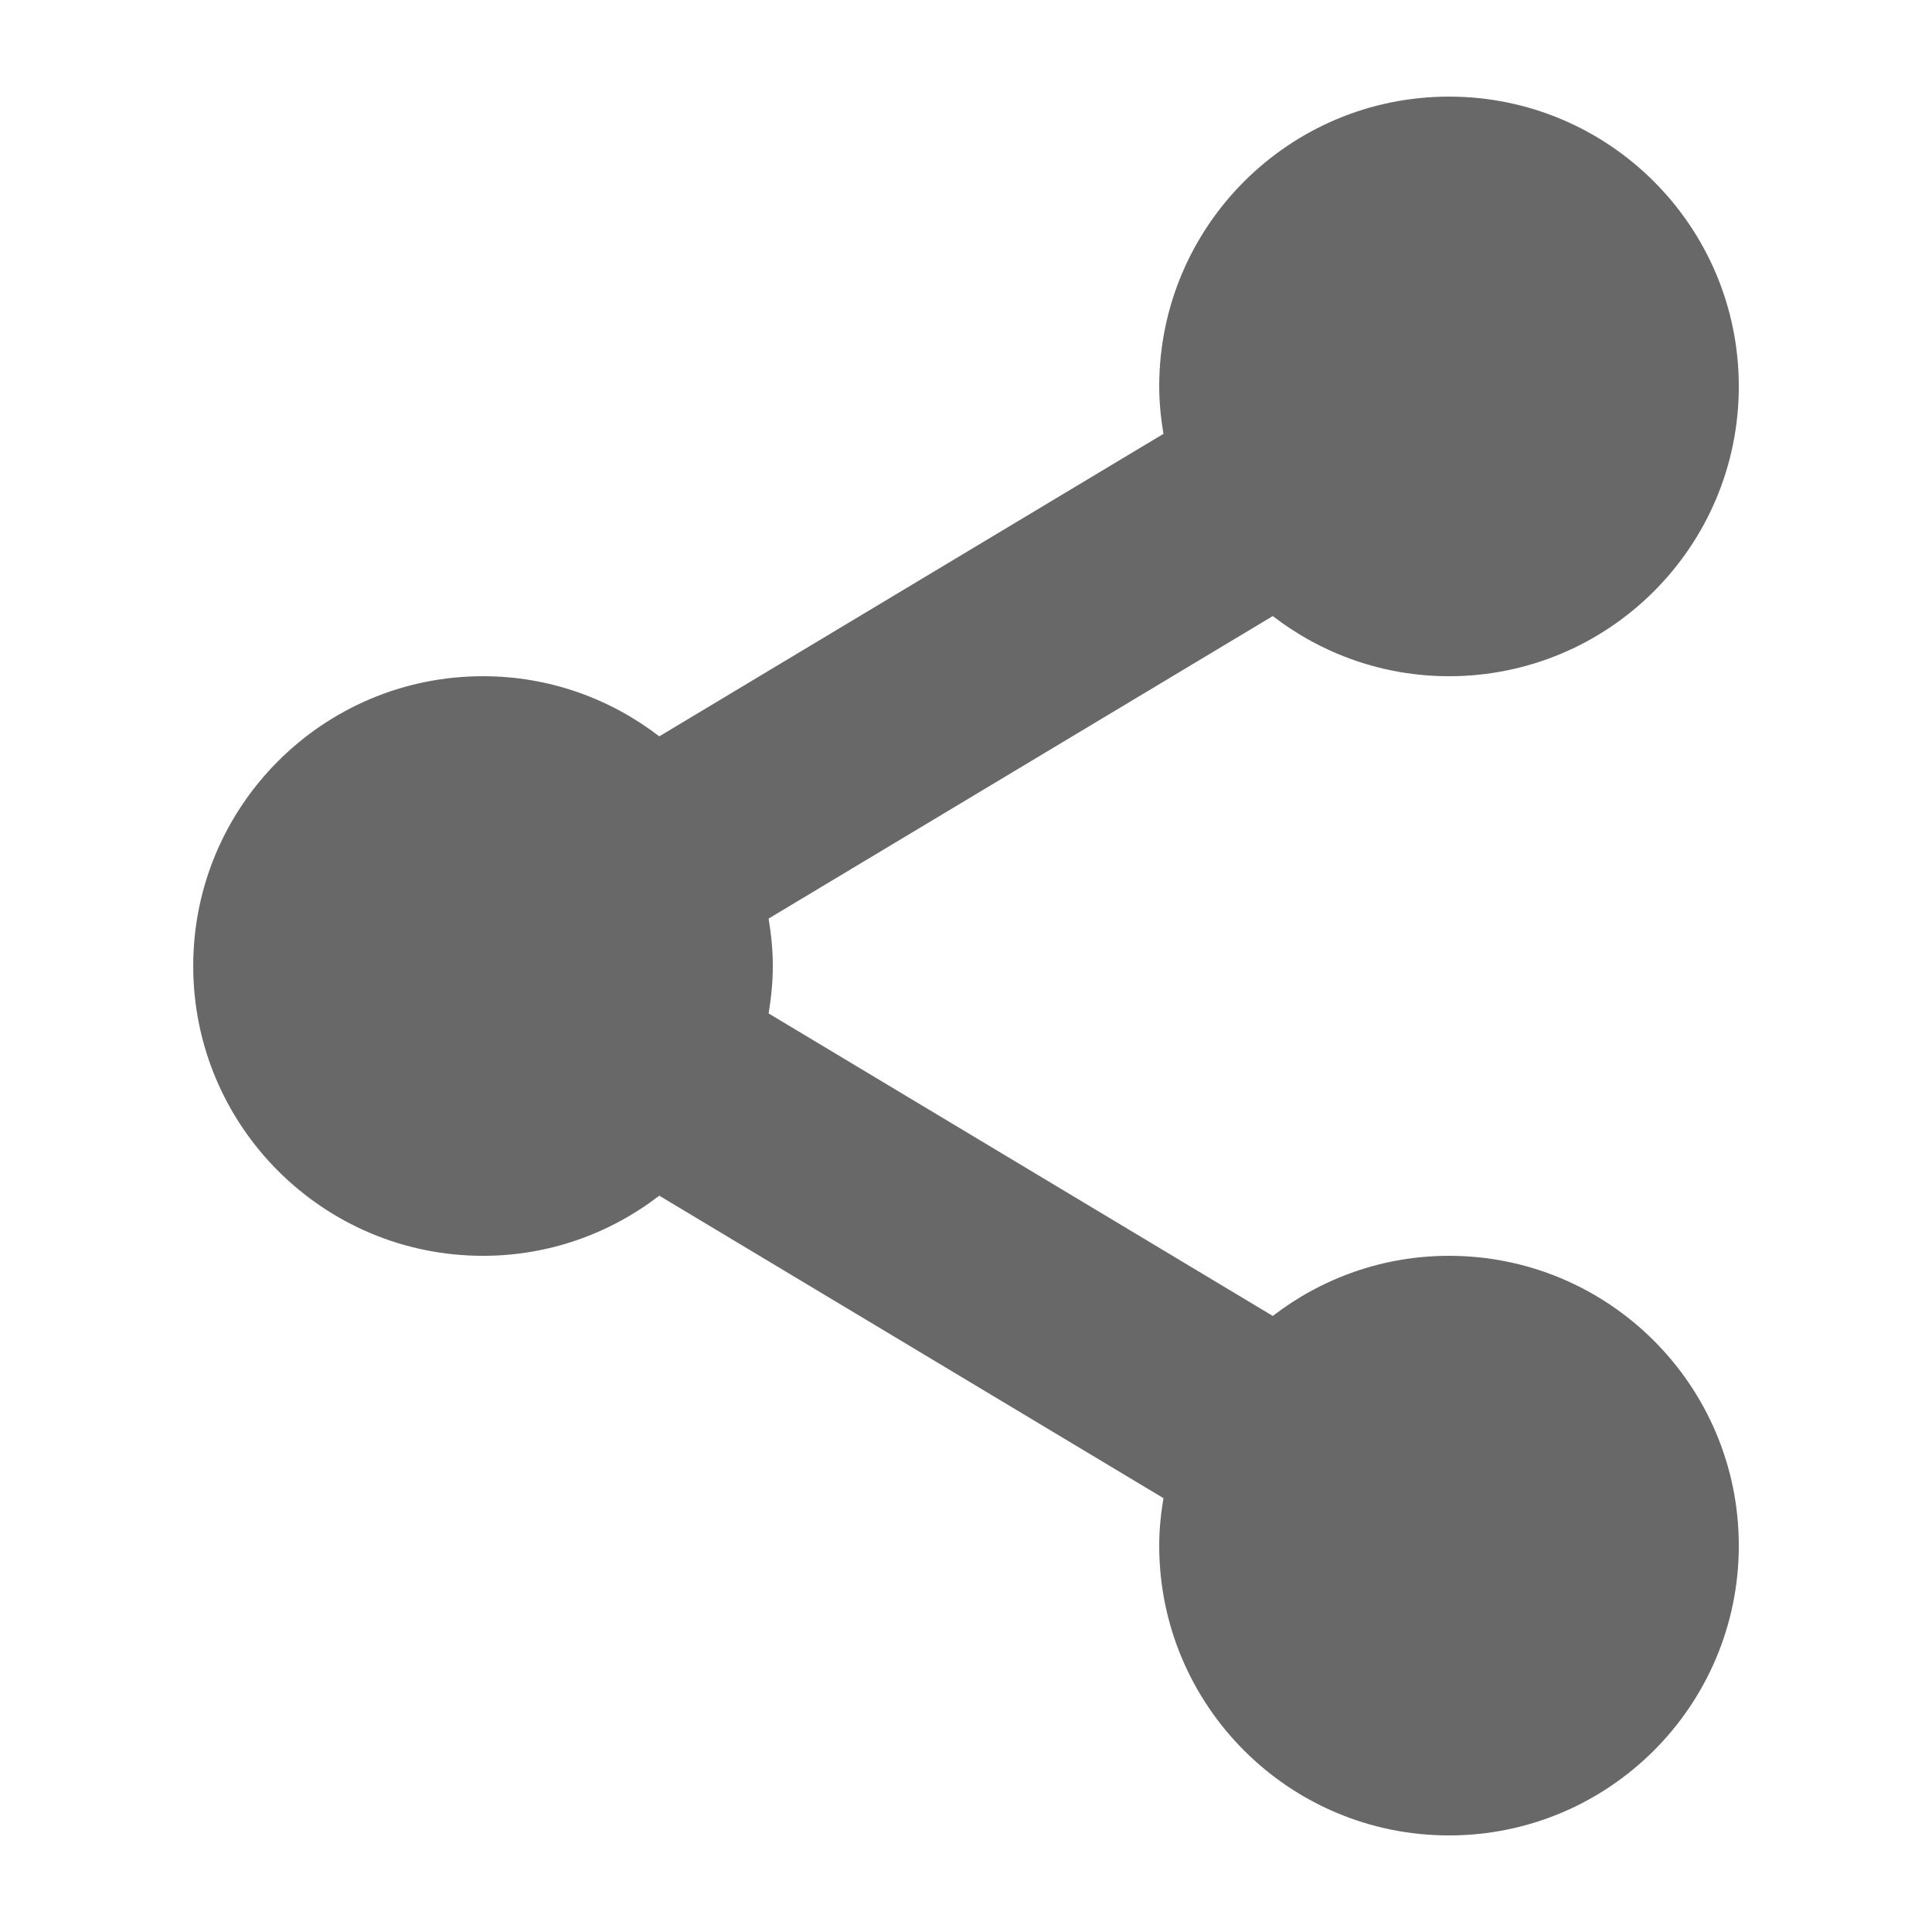 <?xml version="1.0" encoding="utf-8"?>
<!-- Generator: Adobe Illustrator 15.1.0, SVG Export Plug-In . SVG Version: 6.00 Build 0)  -->
<!DOCTYPE svg PUBLIC "-//W3C//DTD SVG 1.1//EN" "http://www.w3.org/Graphics/SVG/1.1/DTD/svg11.dtd">
<svg version="1.1" id="Layer_1" xmlns="http://www.w3.org/2000/svg" xmlns:xlink="http://www.w3.org/1999/xlink" x="0px" y="0px"
	 width="100px" height="100px" viewBox="0 0 100 100" enable-background="new 0 0 100 100" xml:space="preserve">
<g>
	<path fill="#686869" d="M75,65.001c-3.436,0-6.592,1.168-9.121,3.112L39.784,52.456c0.131-0.801,0.217-1.618,0.217-2.455
		c0-0.839-0.086-1.654-0.217-2.456l26.095-15.657c2.529,1.945,5.686,3.113,9.121,3.113c8.283,0,15-6.717,15-15s-6.717-15-15-15
		s-14.999,6.717-14.999,15c0,0.837,0.086,1.654,0.219,2.455L34.124,38.113c-2.529-1.944-5.686-3.112-9.123-3.112
		c-8.283,0-15,6.717-15,15s6.717,15,15,15c3.438,0,6.594-1.168,9.123-3.113L60.22,77.545c-0.133,0.802-0.219,1.617-0.219,2.456
		c0,8.283,6.716,15,14.999,15s15-6.717,15-15S83.283,65.001,75,65.001z"/>
</g>
</svg>
